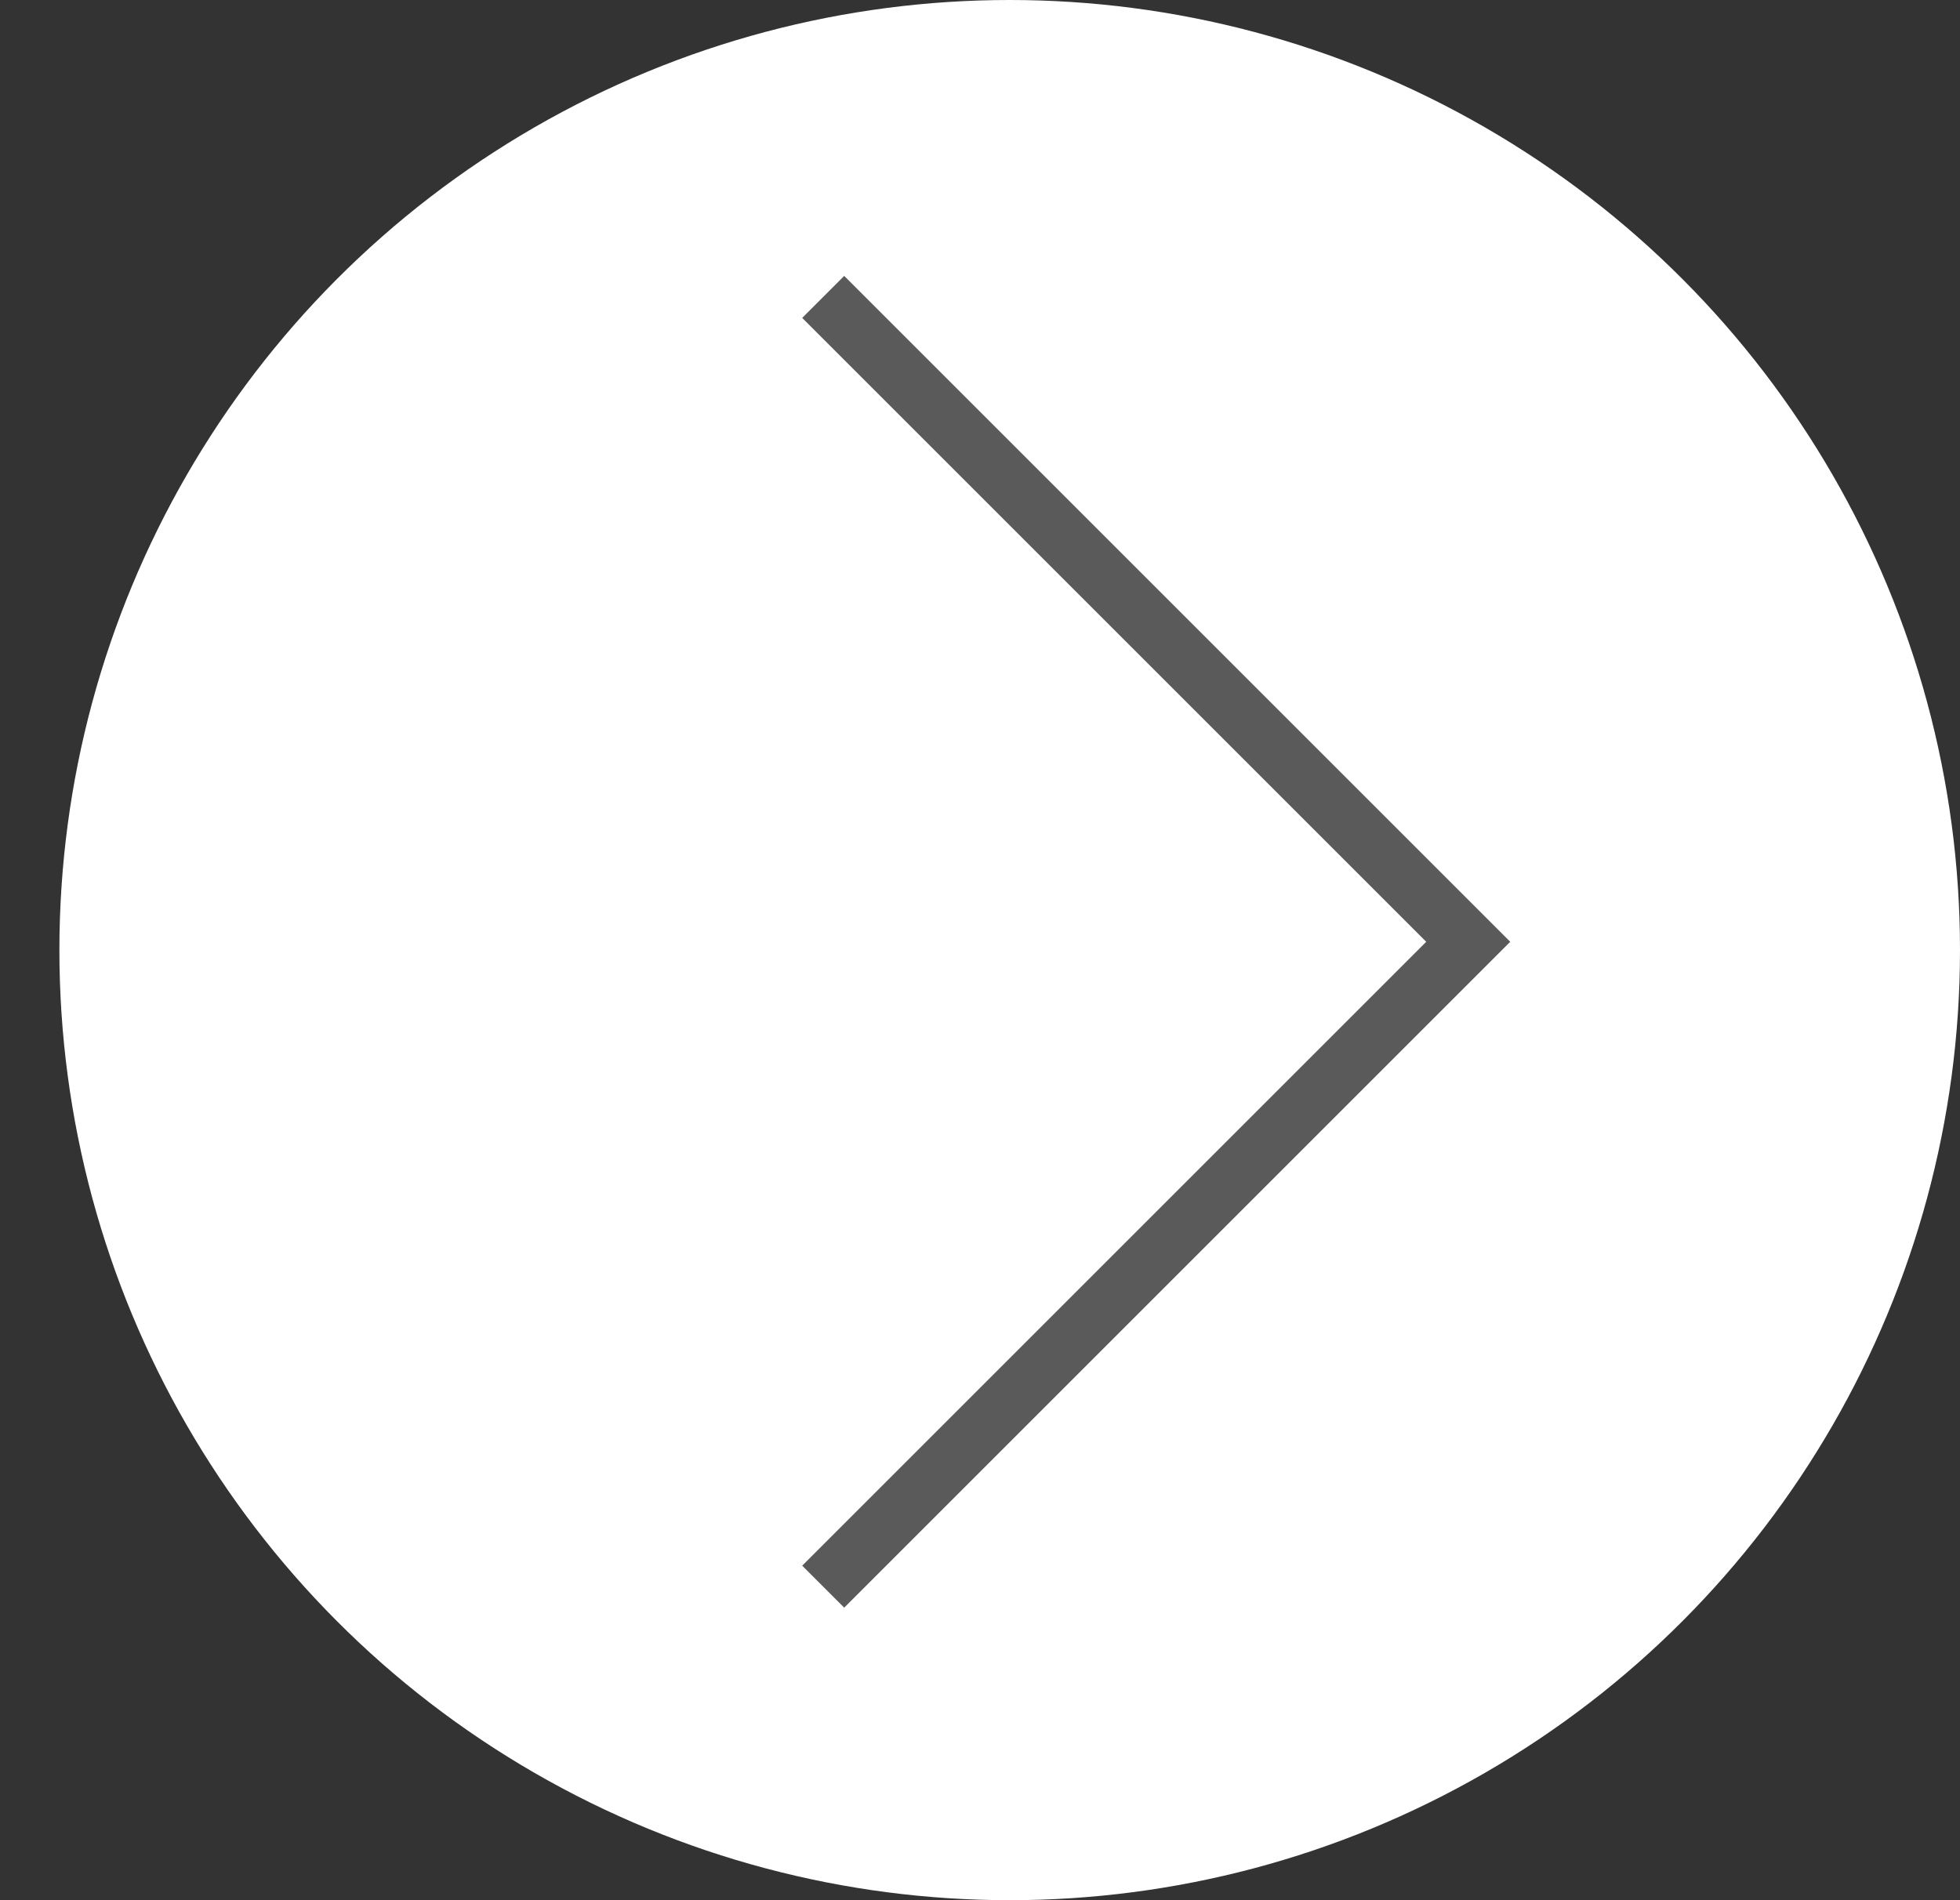 <svg width="33" height="32" fill="none" xmlns="http://www.w3.org/2000/svg"><rect width="100%" height="100%" fill="#333333" stroke="none"/><circle cx="17" cy="16" r="16" fill="#fff"/><path d="M13.86 5l10.86 10.86-10.86 10.86" stroke="#5A5A5A" strokeWidth="4" strokeLinecap="round" strokeLinejoin="round"/></svg>